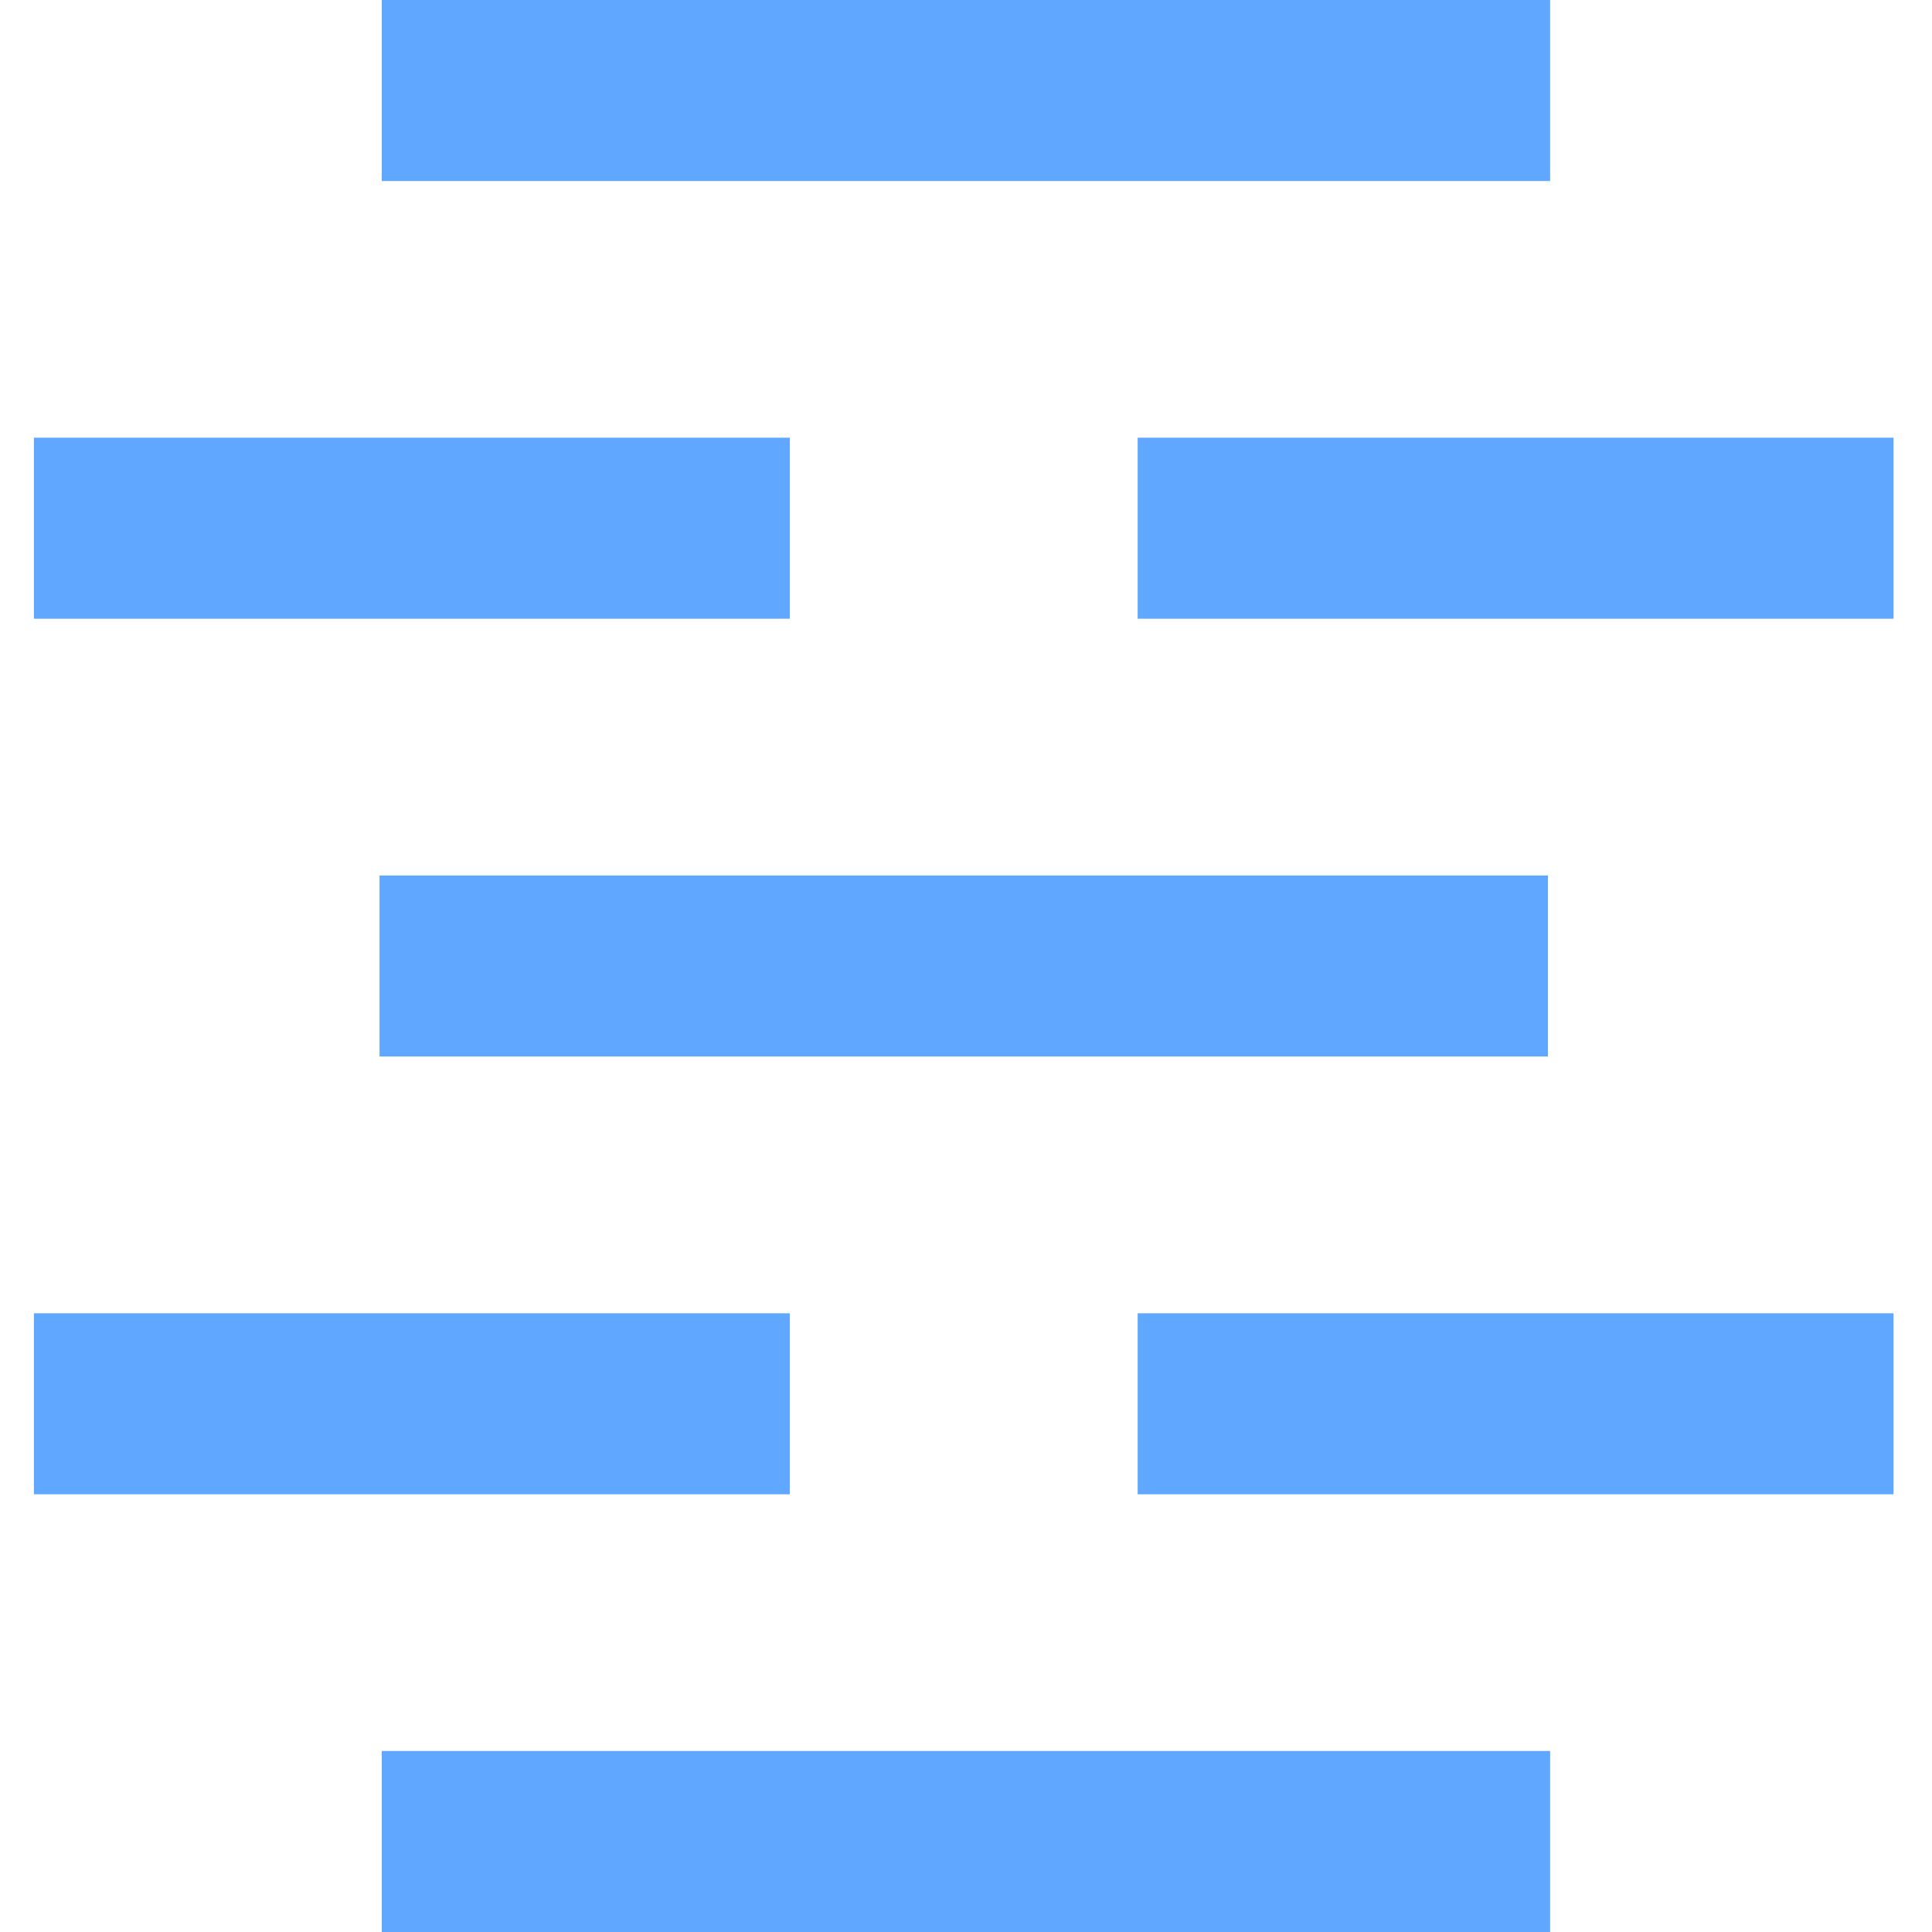 <?xml version="1.0" encoding="UTF-8" standalone="no"?>
<!-- Generator: Adobe Illustrator 16.0.0, SVG Export Plug-In . SVG Version: 6.00 Build 0)  -->

<svg
   xmlns:dc="http://purl.org/dc/elements/1.1/"
   xmlns:cc="http://creativecommons.org/ns#"
   xmlns:rdf="http://www.w3.org/1999/02/22-rdf-syntax-ns#"
   xmlns:svg="http://www.w3.org/2000/svg"
   xmlns="http://www.w3.org/2000/svg"
   xmlns:sodipodi="http://sodipodi.sourceforge.net/DTD/sodipodi-0.dtd"
   xmlns:inkscape="http://www.inkscape.org/namespaces/inkscape"
   version="1.1"
   id="Layer_1"
   x="0px"
   y="0px"
   width="20"
   height="20"
   viewBox="0 0 20 20"
   enable-background="new 0 0 64 64"
   xml:space="preserve"
   inkscape:version="0.91 r13725"
   sodipodi:docname="wetland.svg"><defs
     id="defs53" /><sodipodi:namedview
     pagecolor="#ffffff"
     bordercolor="#666666"
     borderopacity="1"
     objecttolerance="10"
     gridtolerance="10"
     guidetolerance="10"
     inkscape:pageopacity="0"
     inkscape:pageshadow="2"
     inkscape:window-width="1280"
     inkscape:window-height="748"
     id="namedview51"
     showgrid="false"
     inkscape:zoom="24.507239"
     inkscape:cx="7.726696"
     inkscape:cy="9.7854502"
     inkscape:window-x="-8"
     inkscape:window-y="-8"
     inkscape:window-maximized="1"
     inkscape:current-layer="Layer_1" /><rect
     style="clip-rule:evenodd;fill:#5fa7ff;fill-rule:evenodd"
     x="3.952"
     y="0"
     width="12.095"
     height="1.874"
     id="rect13" /><rect
     id="rect4746"
     height="1.874"
     width="7.825"
     y="4.531"
     x="0.351"
     style="clip-rule:evenodd;fill:#5fa7ff;fill-rule:evenodd" /><rect
     style="clip-rule:evenodd;fill:#5fa7ff;fill-rule:evenodd"
     x="11.777"
     y="4.531"
     width="7.825"
     height="1.874"
     id="rect4748" /><rect
     id="rect4750"
     height="1.874"
     width="12.095"
     y="9.063"
     x="3.929"
     style="clip-rule:evenodd;fill:#5fa7ff;fill-rule:evenodd" /><rect
     style="clip-rule:evenodd;fill:#5fa7ff;fill-rule:evenodd"
     x="0.351"
     y="13.595"
     width="7.825"
     height="1.874"
     id="rect4752" /><rect
     id="rect4754"
     height="1.874"
     width="7.825"
     y="13.595"
     x="11.777"
     style="clip-rule:evenodd;fill:#5fa7ff;fill-rule:evenodd" /><rect
     id="rect4756"
     height="1.874"
     width="12.095"
     y="18.126"
     x="3.952"
     style="clip-rule:evenodd;fill:#5fa7ff;fill-rule:evenodd" /></svg>